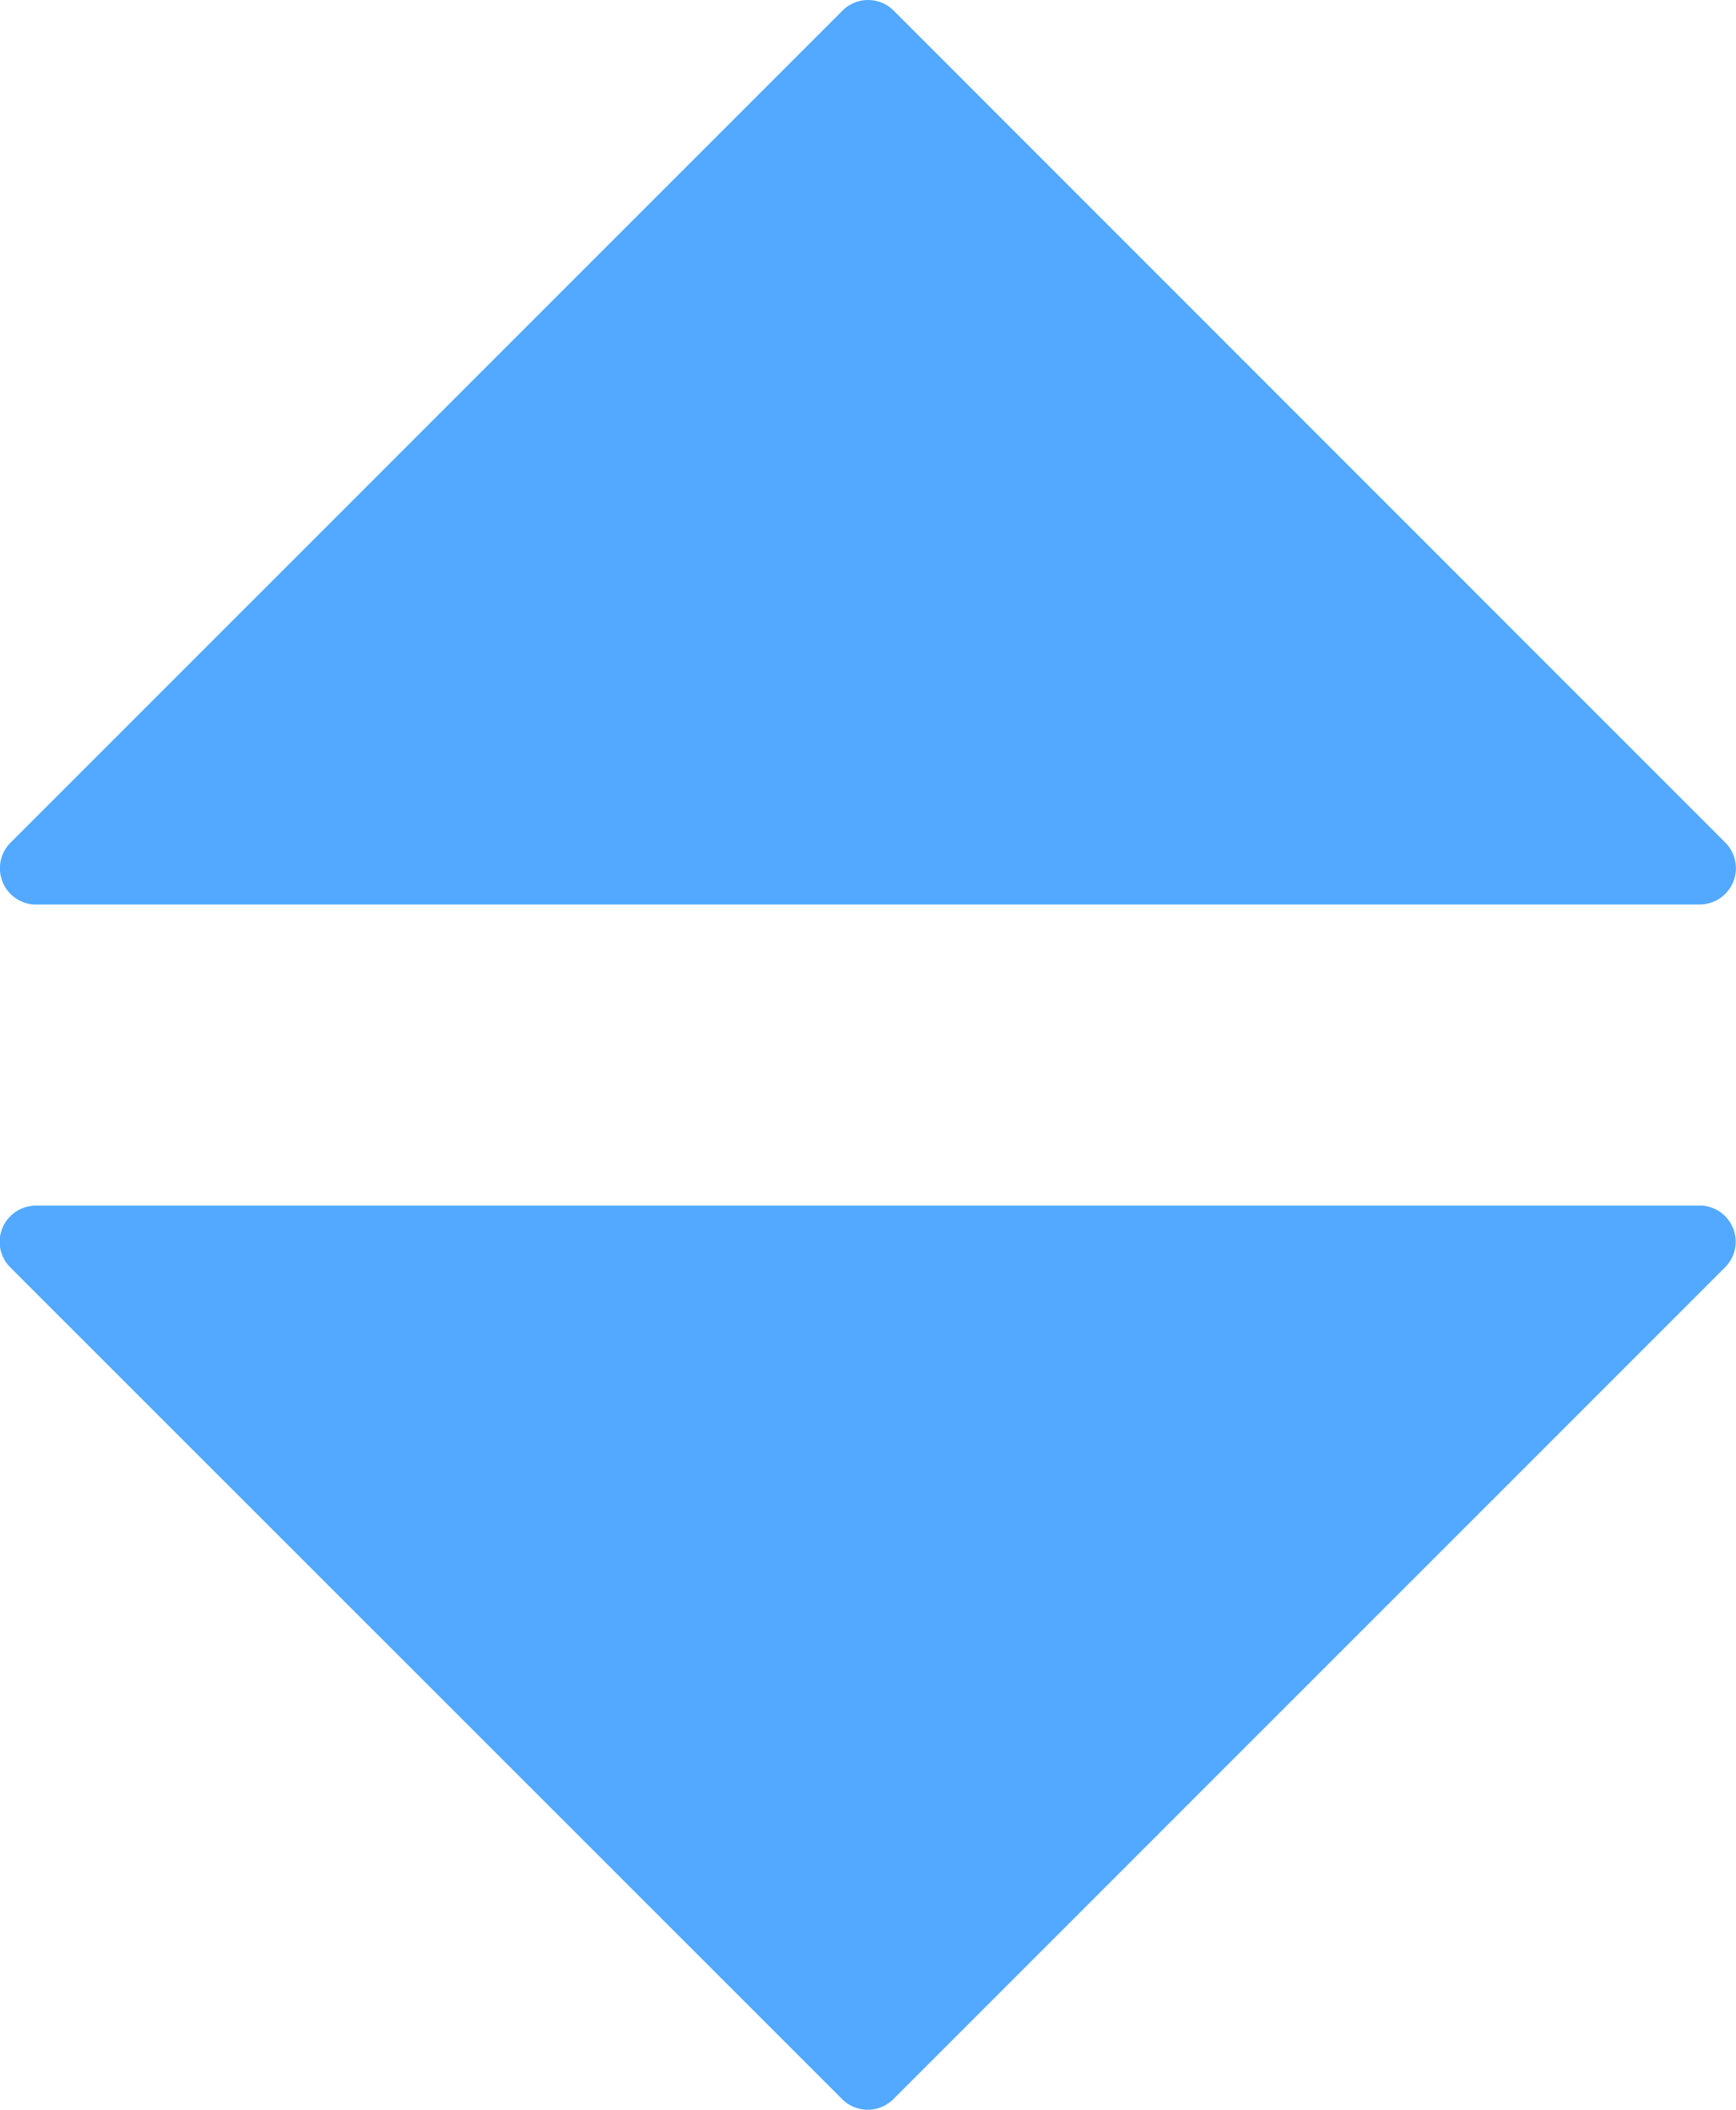<svg xmlns="http://www.w3.org/2000/svg" width="20.575" height="25" viewBox="0 0 20.575 25">
  <g id="上下" transform="translate(-95.052)">
    <path id="路径_795" data-name="路径 795" d="M95.481,10.718H115.2a.43.43,0,0,0,.3-.734L105.644.126a.429.429,0,0,0-.607,0l-9.86,9.859a.43.43,0,0,0,.3.734Z" transform="translate(0)" fill="#52a9ff"/>
    <path id="路径_796" data-name="路径 796" d="M115.2,581.394H95.481a.432.432,0,0,0-.4.265.426.426,0,0,0,.092.466l9.86,9.857a.429.429,0,0,0,.607,0l9.858-9.857a.429.429,0,0,0-.3-.732Z" transform="translate(0 -567.108)" fill="#52a9ff"/>
  </g>
</svg>
